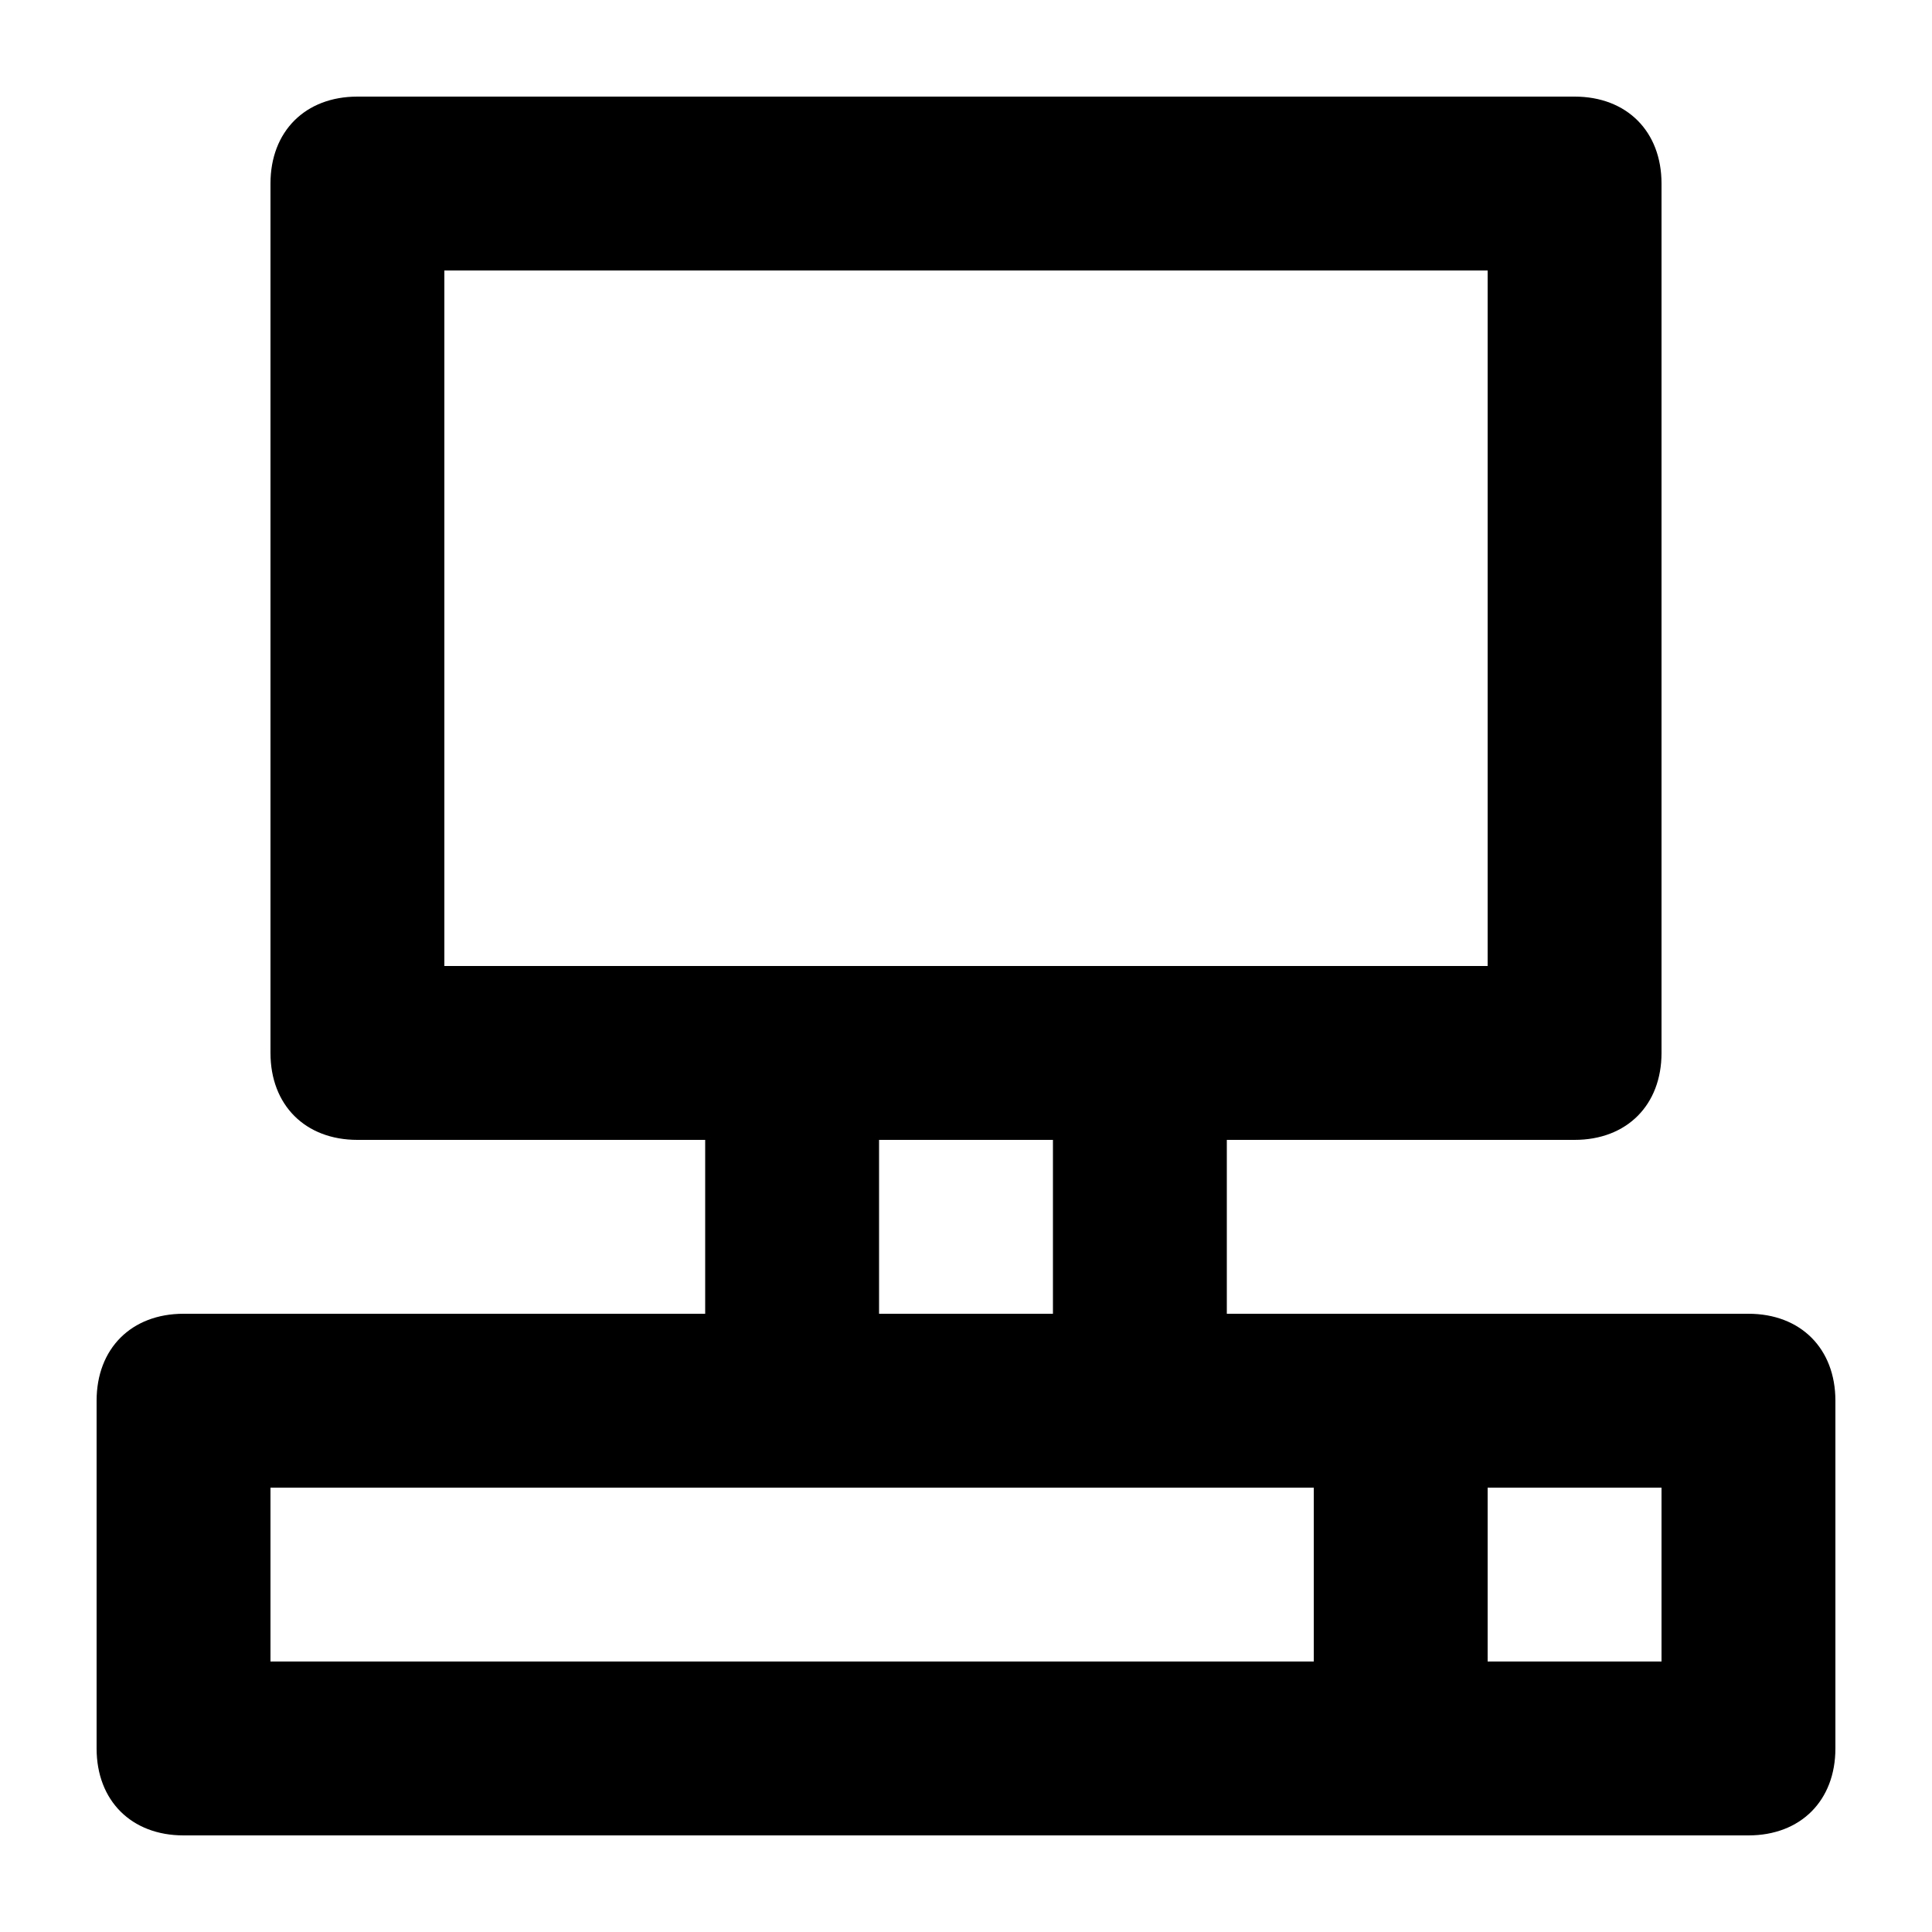 <?xml version="1.0" encoding="UTF-8" standalone="no"?>
<!-- Created with Inkscape (http://www.inkscape.org/) -->

<svg
   width="1000"
   height="1000"
   version="1.1"
   id="svg7"
   xmlns="http://www.w3.org/2000/svg"
   xmlns:svg="http://www.w3.org/2000/svg"
   xmlns:rdf="http://www.w3.org/1999/02/22-rdf-syntax-ns#"
   xmlns:cc="http://creativecommons.org/ns#"
   xmlns:dc="http://purl.org/dc/elements/1.1/">
  <defs
     id="defs5498" />
  <g
     id="layer1">
    <path
       d="M 905,680 H 635 v -90 h 180 c 27,0 45,-18 45,-45 V 95 C 860,68 842,50 815,50 H 185 c -27,0 -45,18 -45,45 v 450 c 0,27 18,45 45,45 h 180 v 90 H 95 c -27,0 -45,18 -45,45 v 180 c 0,27 18,45 45,45 H 905 c 27,0 45,-18 45,-45 V 725 c 0,-27 -18,-45 -45,-45 z M 230,140 H 770 V 500 H 230 Z m 225,450 h 90 v 90 H 455 Z M 140,770 h 540 v 90 H 140 Z m 720,90 h -90 v -90 h 90 z"
       id="path114"
       style="stroke-width:45" />
  </g>
</svg>
